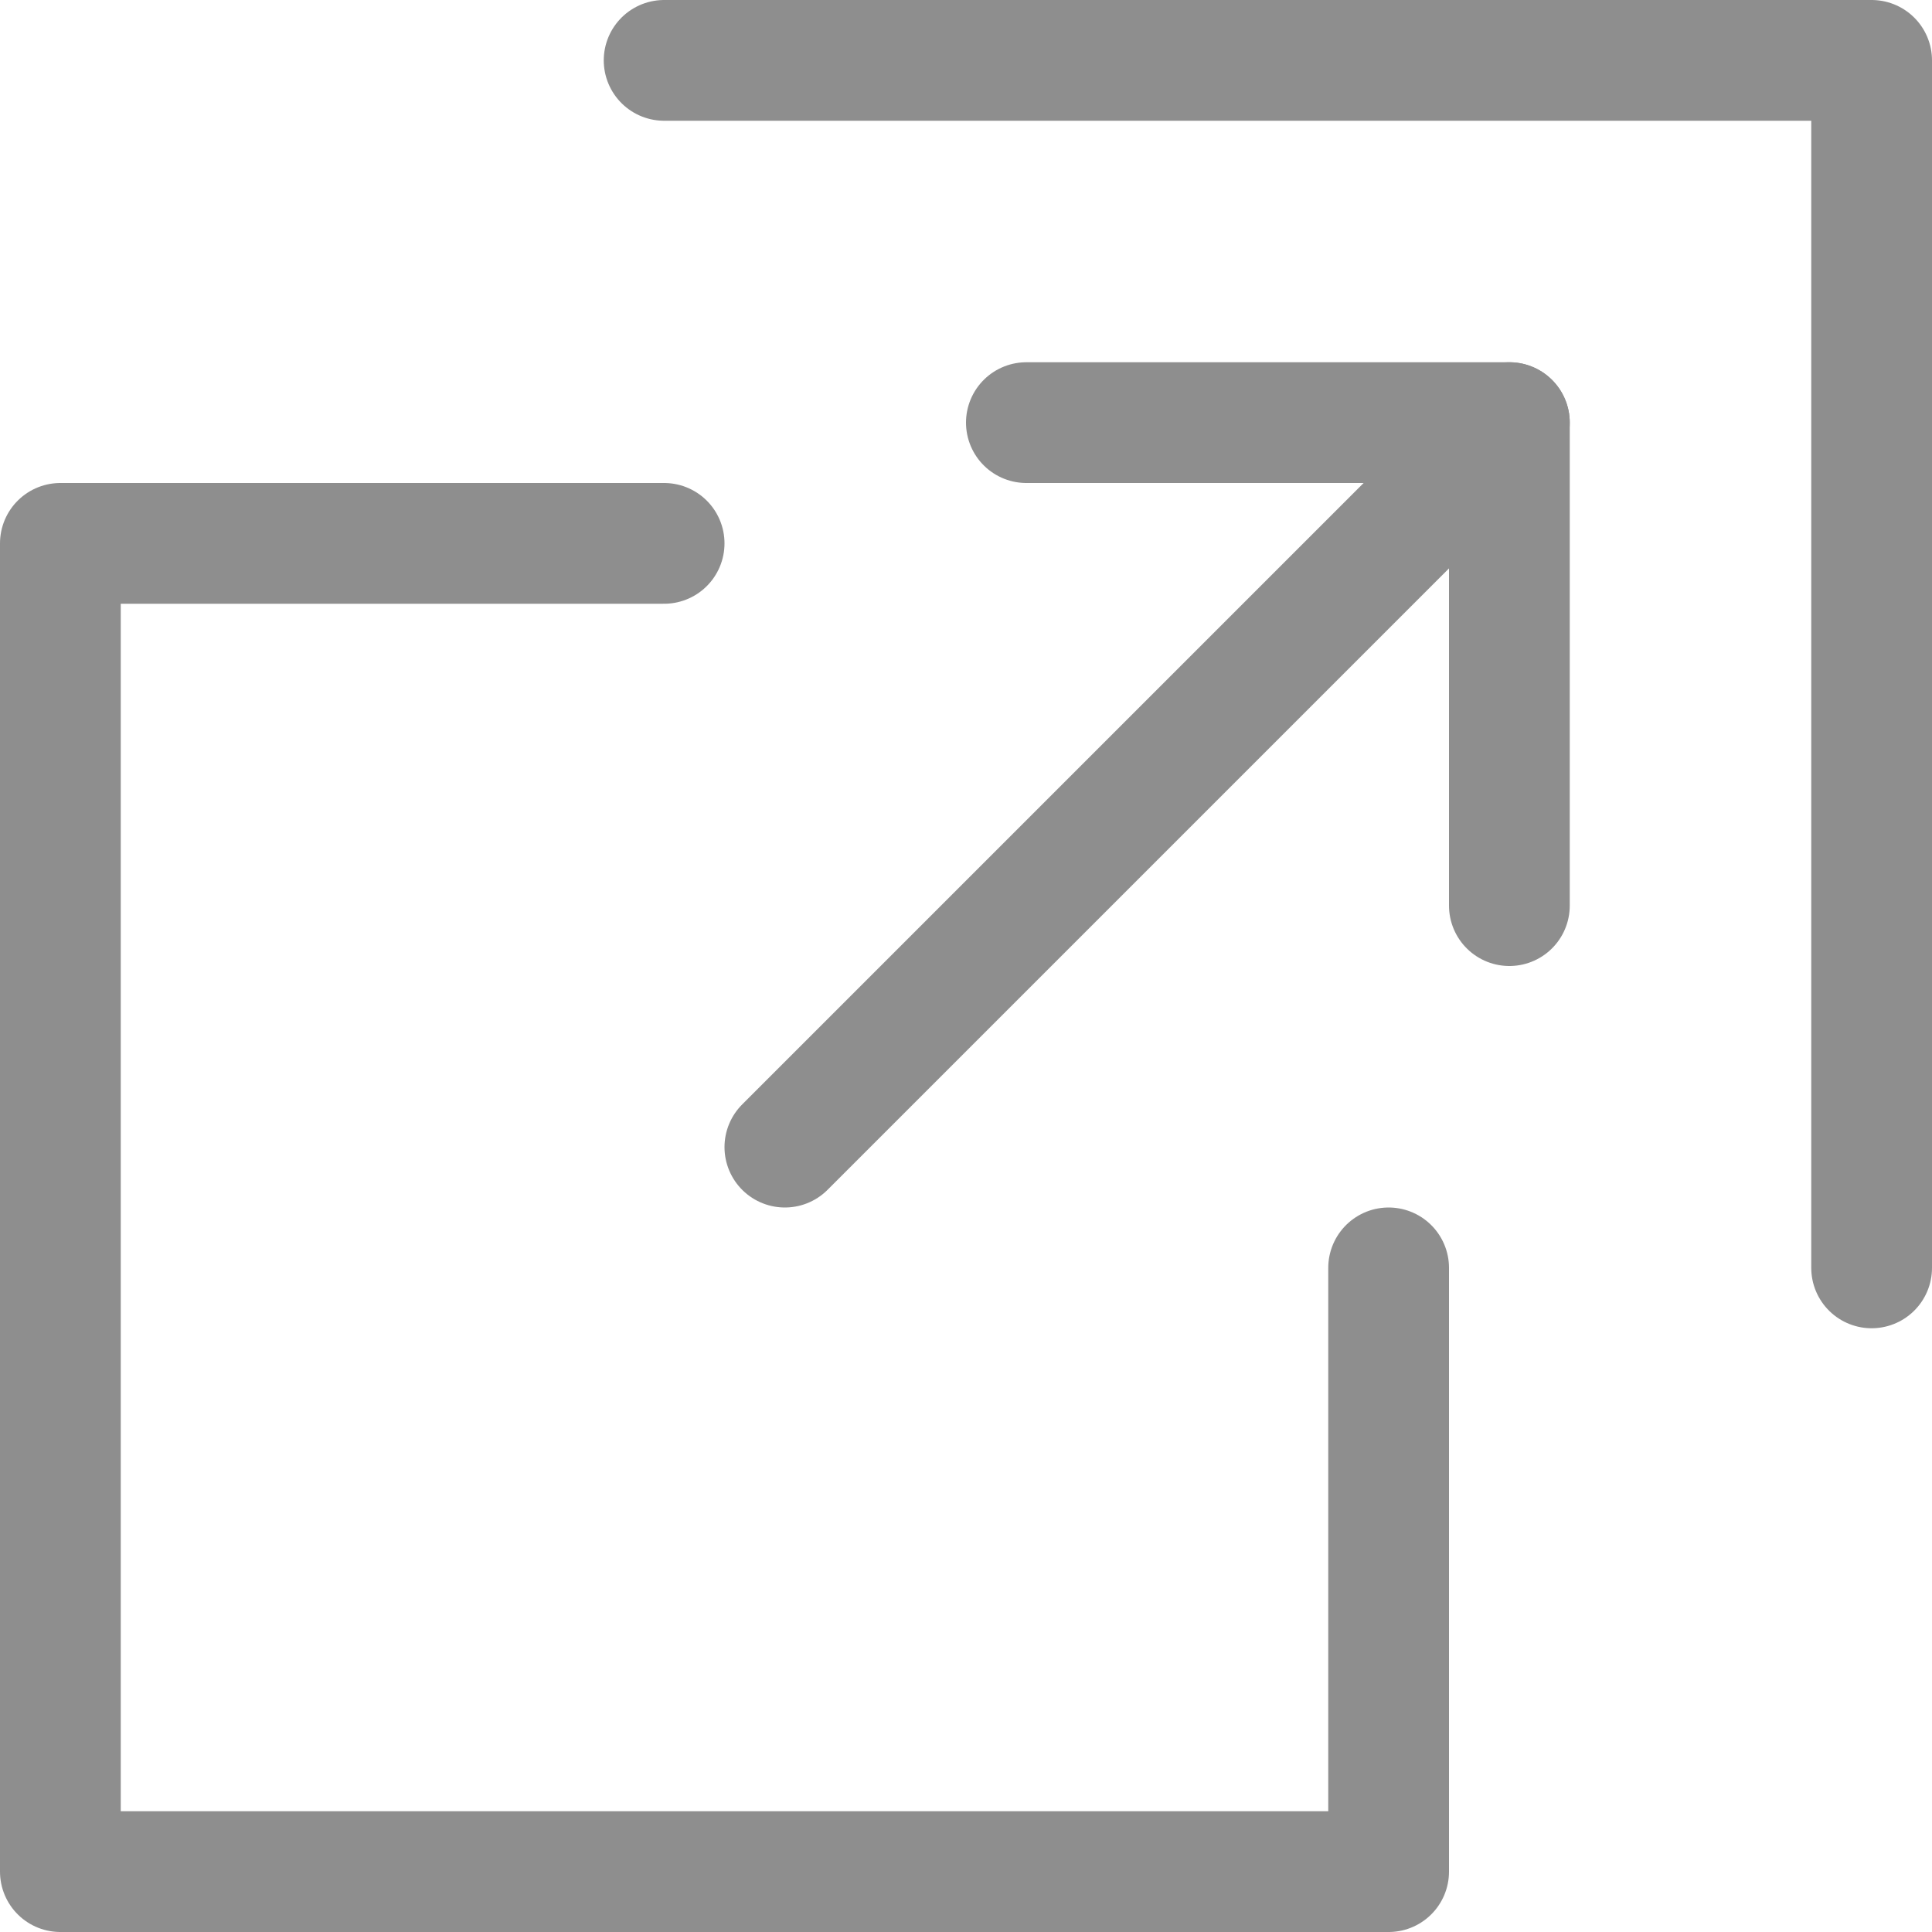 <svg clip-rule="evenodd" fill-rule="evenodd" stroke-linecap="round" stroke-linejoin="round" stroke-miterlimit="1.5" viewBox="0 0 16 16" xmlns="http://www.w3.org/2000/svg"><g fill="none" stroke="#8e8e8e"><path d="m5.5.5h10v10"/><path d="m5.5 4.5h-5v11h11v-5"/><path d="m8.5 3.5h4v4"/><path d="m12.5 3.5-6 6"/></g></svg>